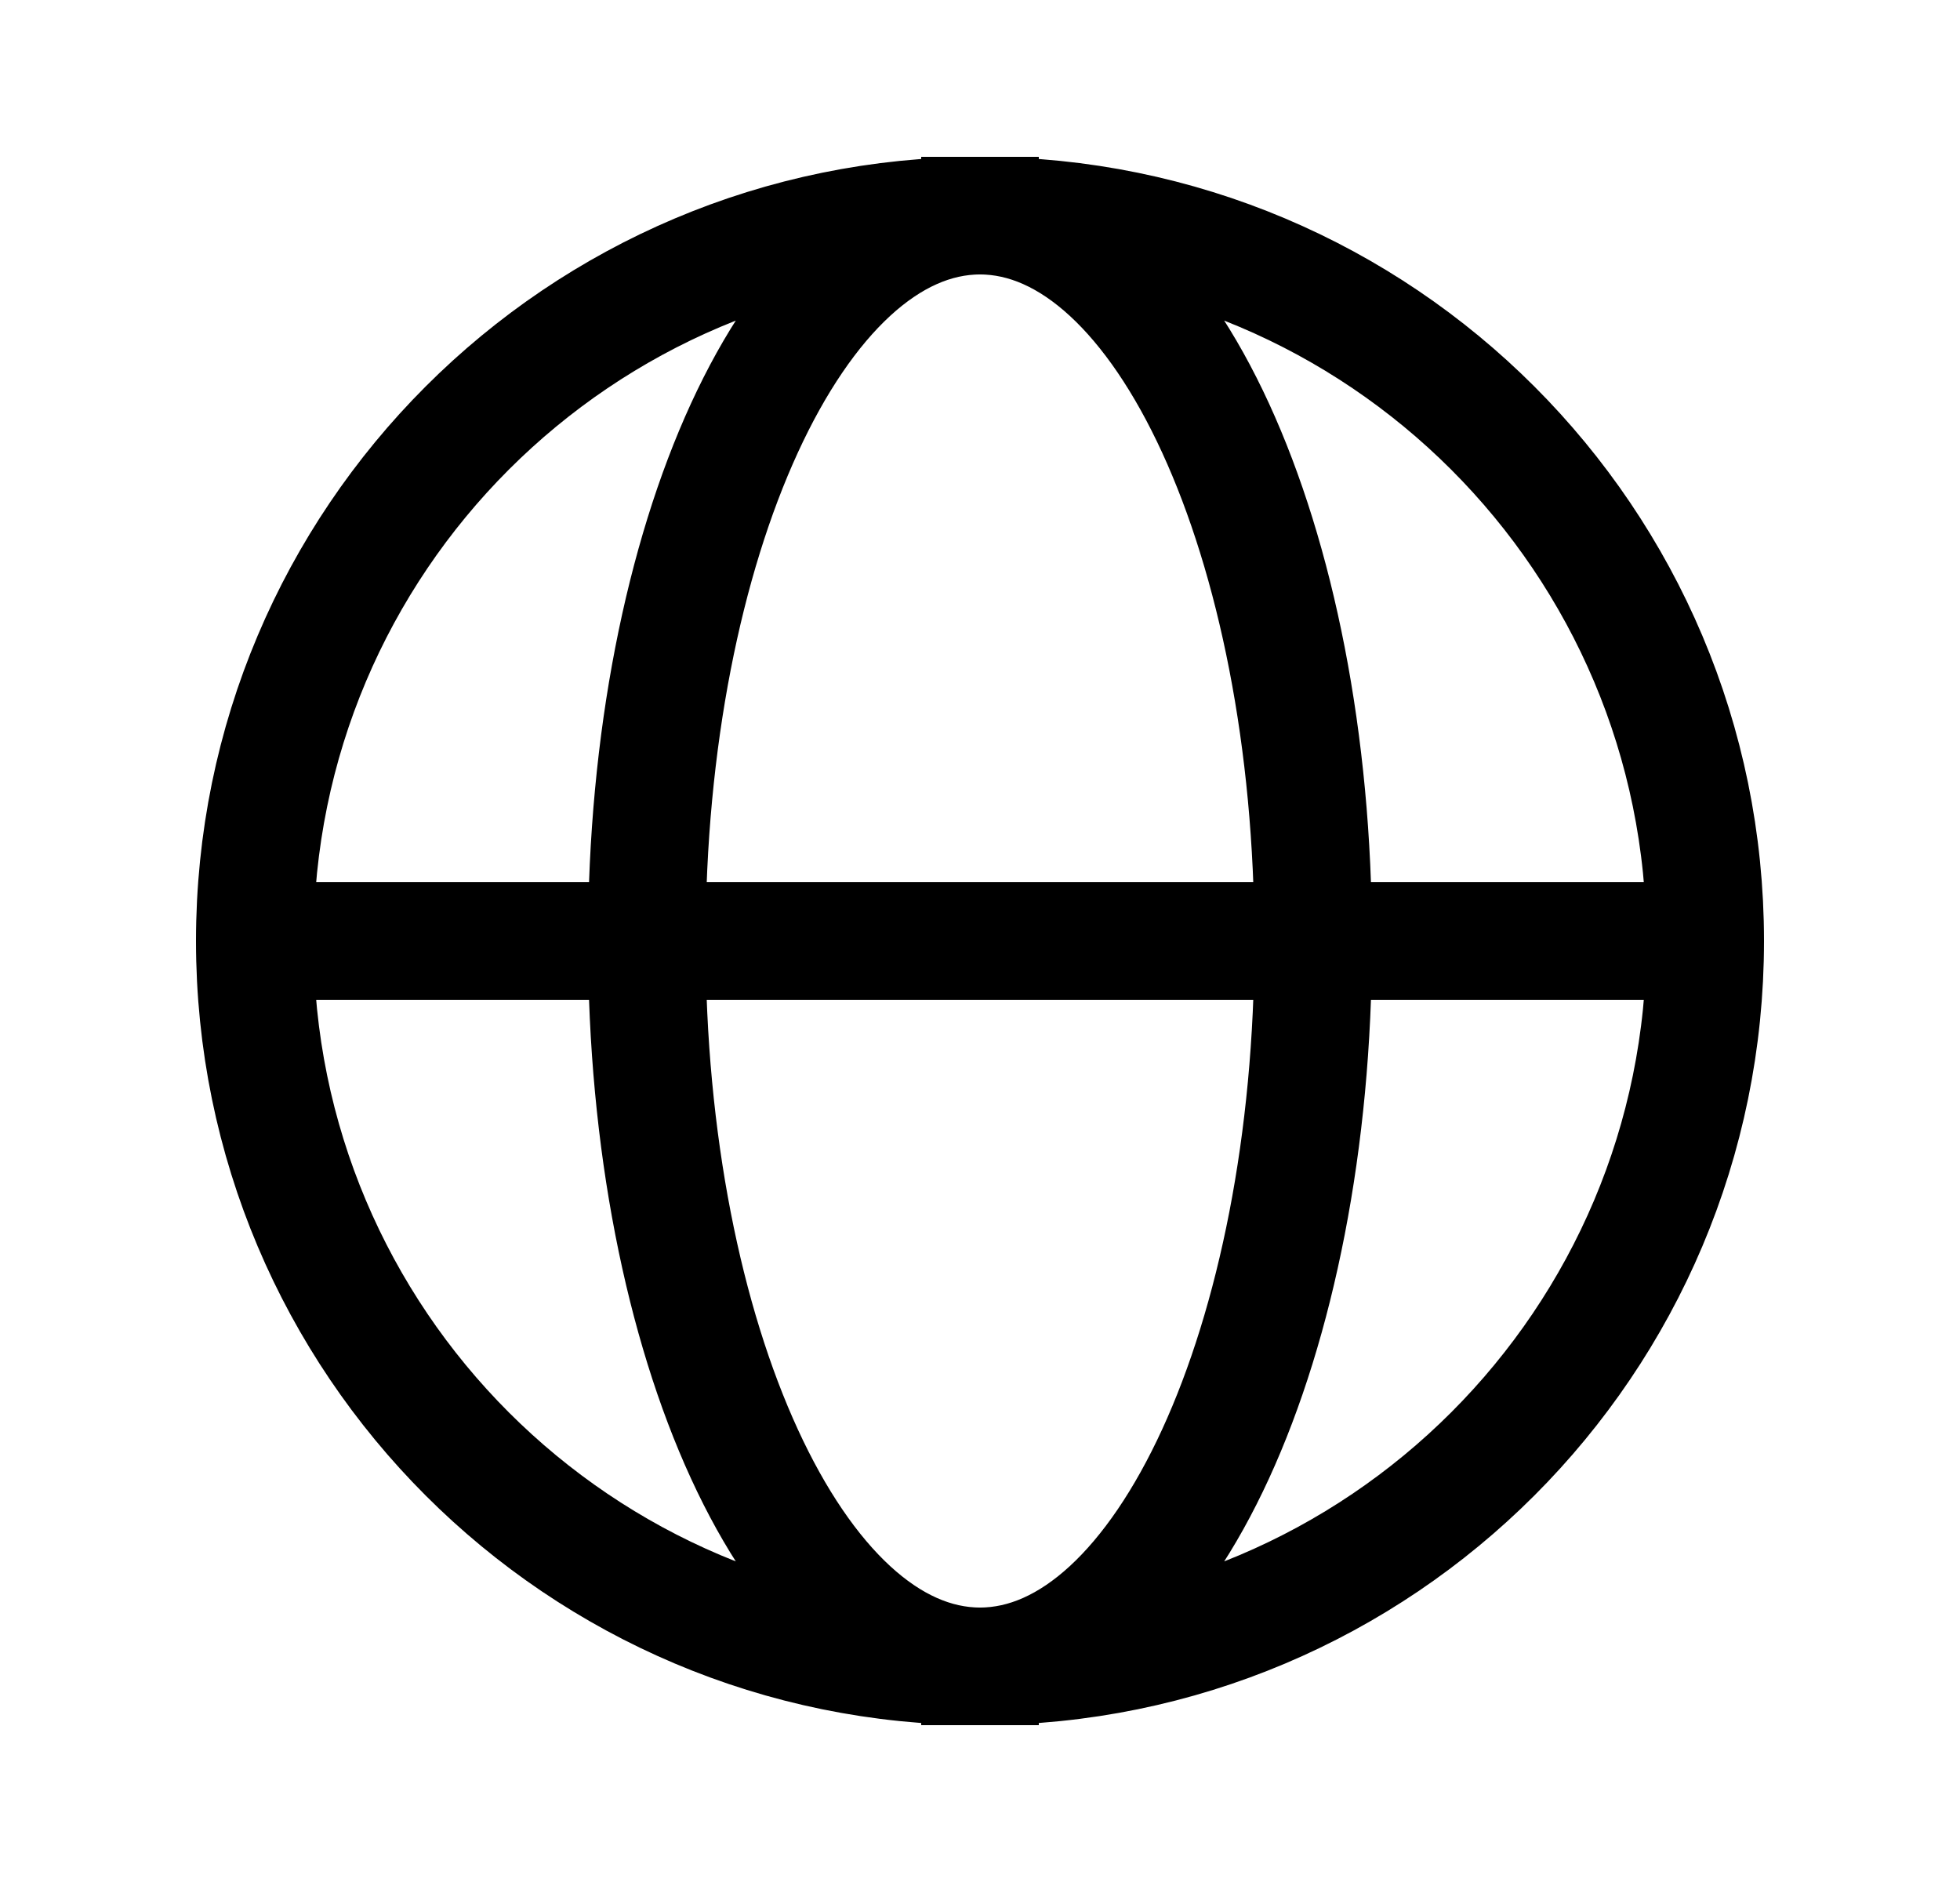 <svg width="25" height="24" viewBox="0 0 25 24" fill="none" xmlns="http://www.w3.org/2000/svg">
<g id="globus, map, earth, globe">
<path id="vector" d="M12.5 21.25C17.609 21.25 21.75 17.109 21.75 12C21.75 6.891 17.609 2.75 12.5 2.75M12.5 21.25C7.391 21.25 3.25 17.109 3.25 12C3.25 6.891 7.391 2.75 12.5 2.75M12.5 21.25C10.153 21.25 8.25 17.109 8.25 12C8.25 6.891 10.153 2.75 12.5 2.75M12.5 21.25C14.847 21.25 16.75 17.109 16.75 12C16.75 6.891 14.847 2.75 12.5 2.75M21.5 12H3.5" stroke="black" stroke-width="1.5" stroke-linecap="square"/>
</g>
</svg>
